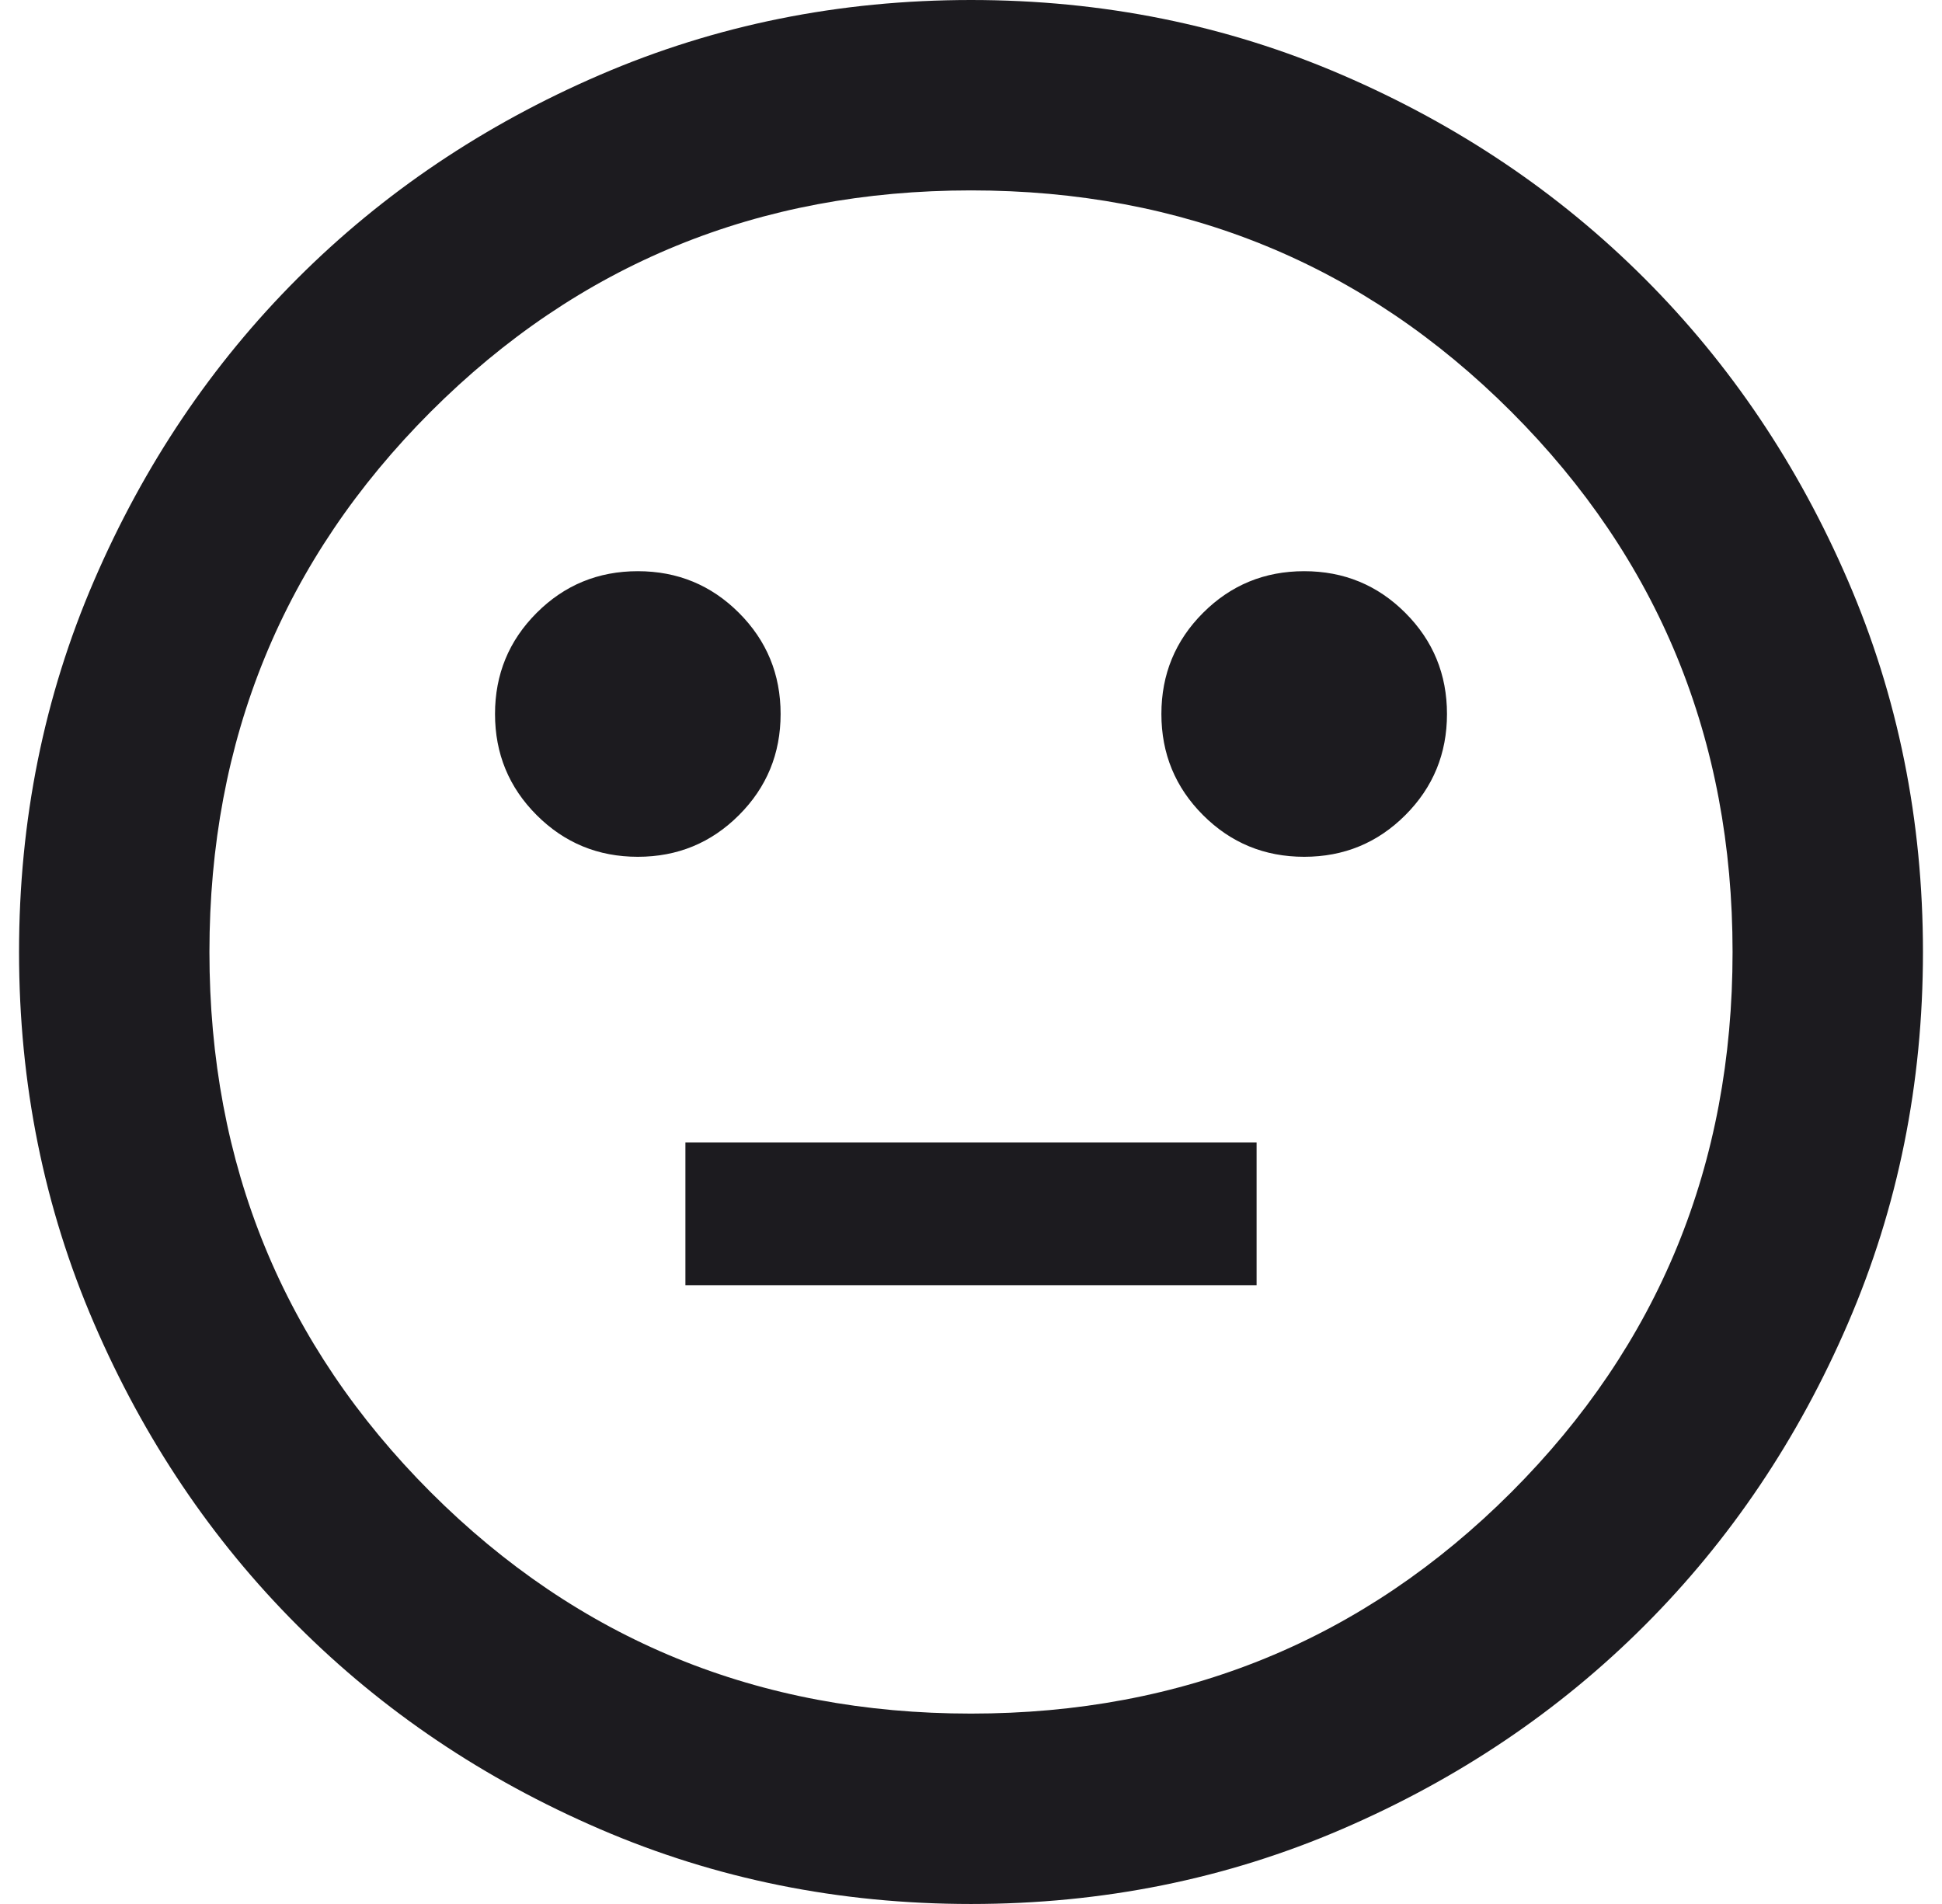 <svg width="51" height="50" viewBox="0 0 51 50" fill="none" xmlns="http://www.w3.org/2000/svg">
<path d="M34.25 22.5C35.292 22.5 36.177 22.135 36.906 21.406C37.635 20.677 38 19.792 38 18.75C38 17.708 37.635 16.823 36.906 16.094C36.177 15.365 35.292 15 34.25 15C33.208 15 32.323 15.365 31.594 16.094C30.865 16.823 30.5 17.708 30.5 18.75C30.5 19.792 30.865 20.677 31.594 21.406C32.323 22.135 33.208 22.5 34.25 22.5ZM16.75 22.5C17.792 22.5 18.677 22.135 19.406 21.406C20.135 20.677 20.5 19.792 20.5 18.75C20.5 17.708 20.135 16.823 19.406 16.094C18.677 15.365 17.792 15 16.75 15C15.708 15 14.823 15.365 14.094 16.094C13.365 16.823 13 17.708 13 18.75C13 19.792 13.365 20.677 14.094 21.406C14.823 22.135 15.708 22.5 16.75 22.5ZM18 33.75H33V30H18V33.75ZM25.5 50C22.042 50 18.792 49.344 15.75 48.031C12.708 46.719 10.062 44.938 7.812 42.688C5.562 40.438 3.781 37.792 2.469 34.75C1.156 31.708 0.5 28.458 0.5 25C0.5 21.542 1.156 18.292 2.469 15.25C3.781 12.208 5.562 9.562 7.812 7.312C10.062 5.062 12.708 3.281 15.75 1.969C18.792 0.656 22.042 0 25.5 0C28.958 0 32.208 0.656 35.25 1.969C38.292 3.281 40.938 5.062 43.188 7.312C45.438 9.562 47.219 12.208 48.531 15.25C49.844 18.292 50.5 21.542 50.5 25C50.5 28.458 49.844 31.708 48.531 34.75C47.219 37.792 45.438 40.438 43.188 42.688C40.938 44.938 38.292 46.719 35.25 48.031C32.208 49.344 28.958 50 25.5 50ZM25.5 45C31.083 45 35.812 43.062 39.688 39.188C43.562 35.312 45.5 30.583 45.5 25C45.5 19.417 43.562 14.688 39.688 10.812C35.812 6.938 31.083 5 25.5 5C19.917 5 15.188 6.938 11.312 10.812C7.438 14.688 5.5 19.417 5.5 25C5.5 30.583 7.438 35.312 11.312 39.188C15.188 43.062 19.917 45 25.5 45Z" fill="#1C1B1F"/>
</svg>
